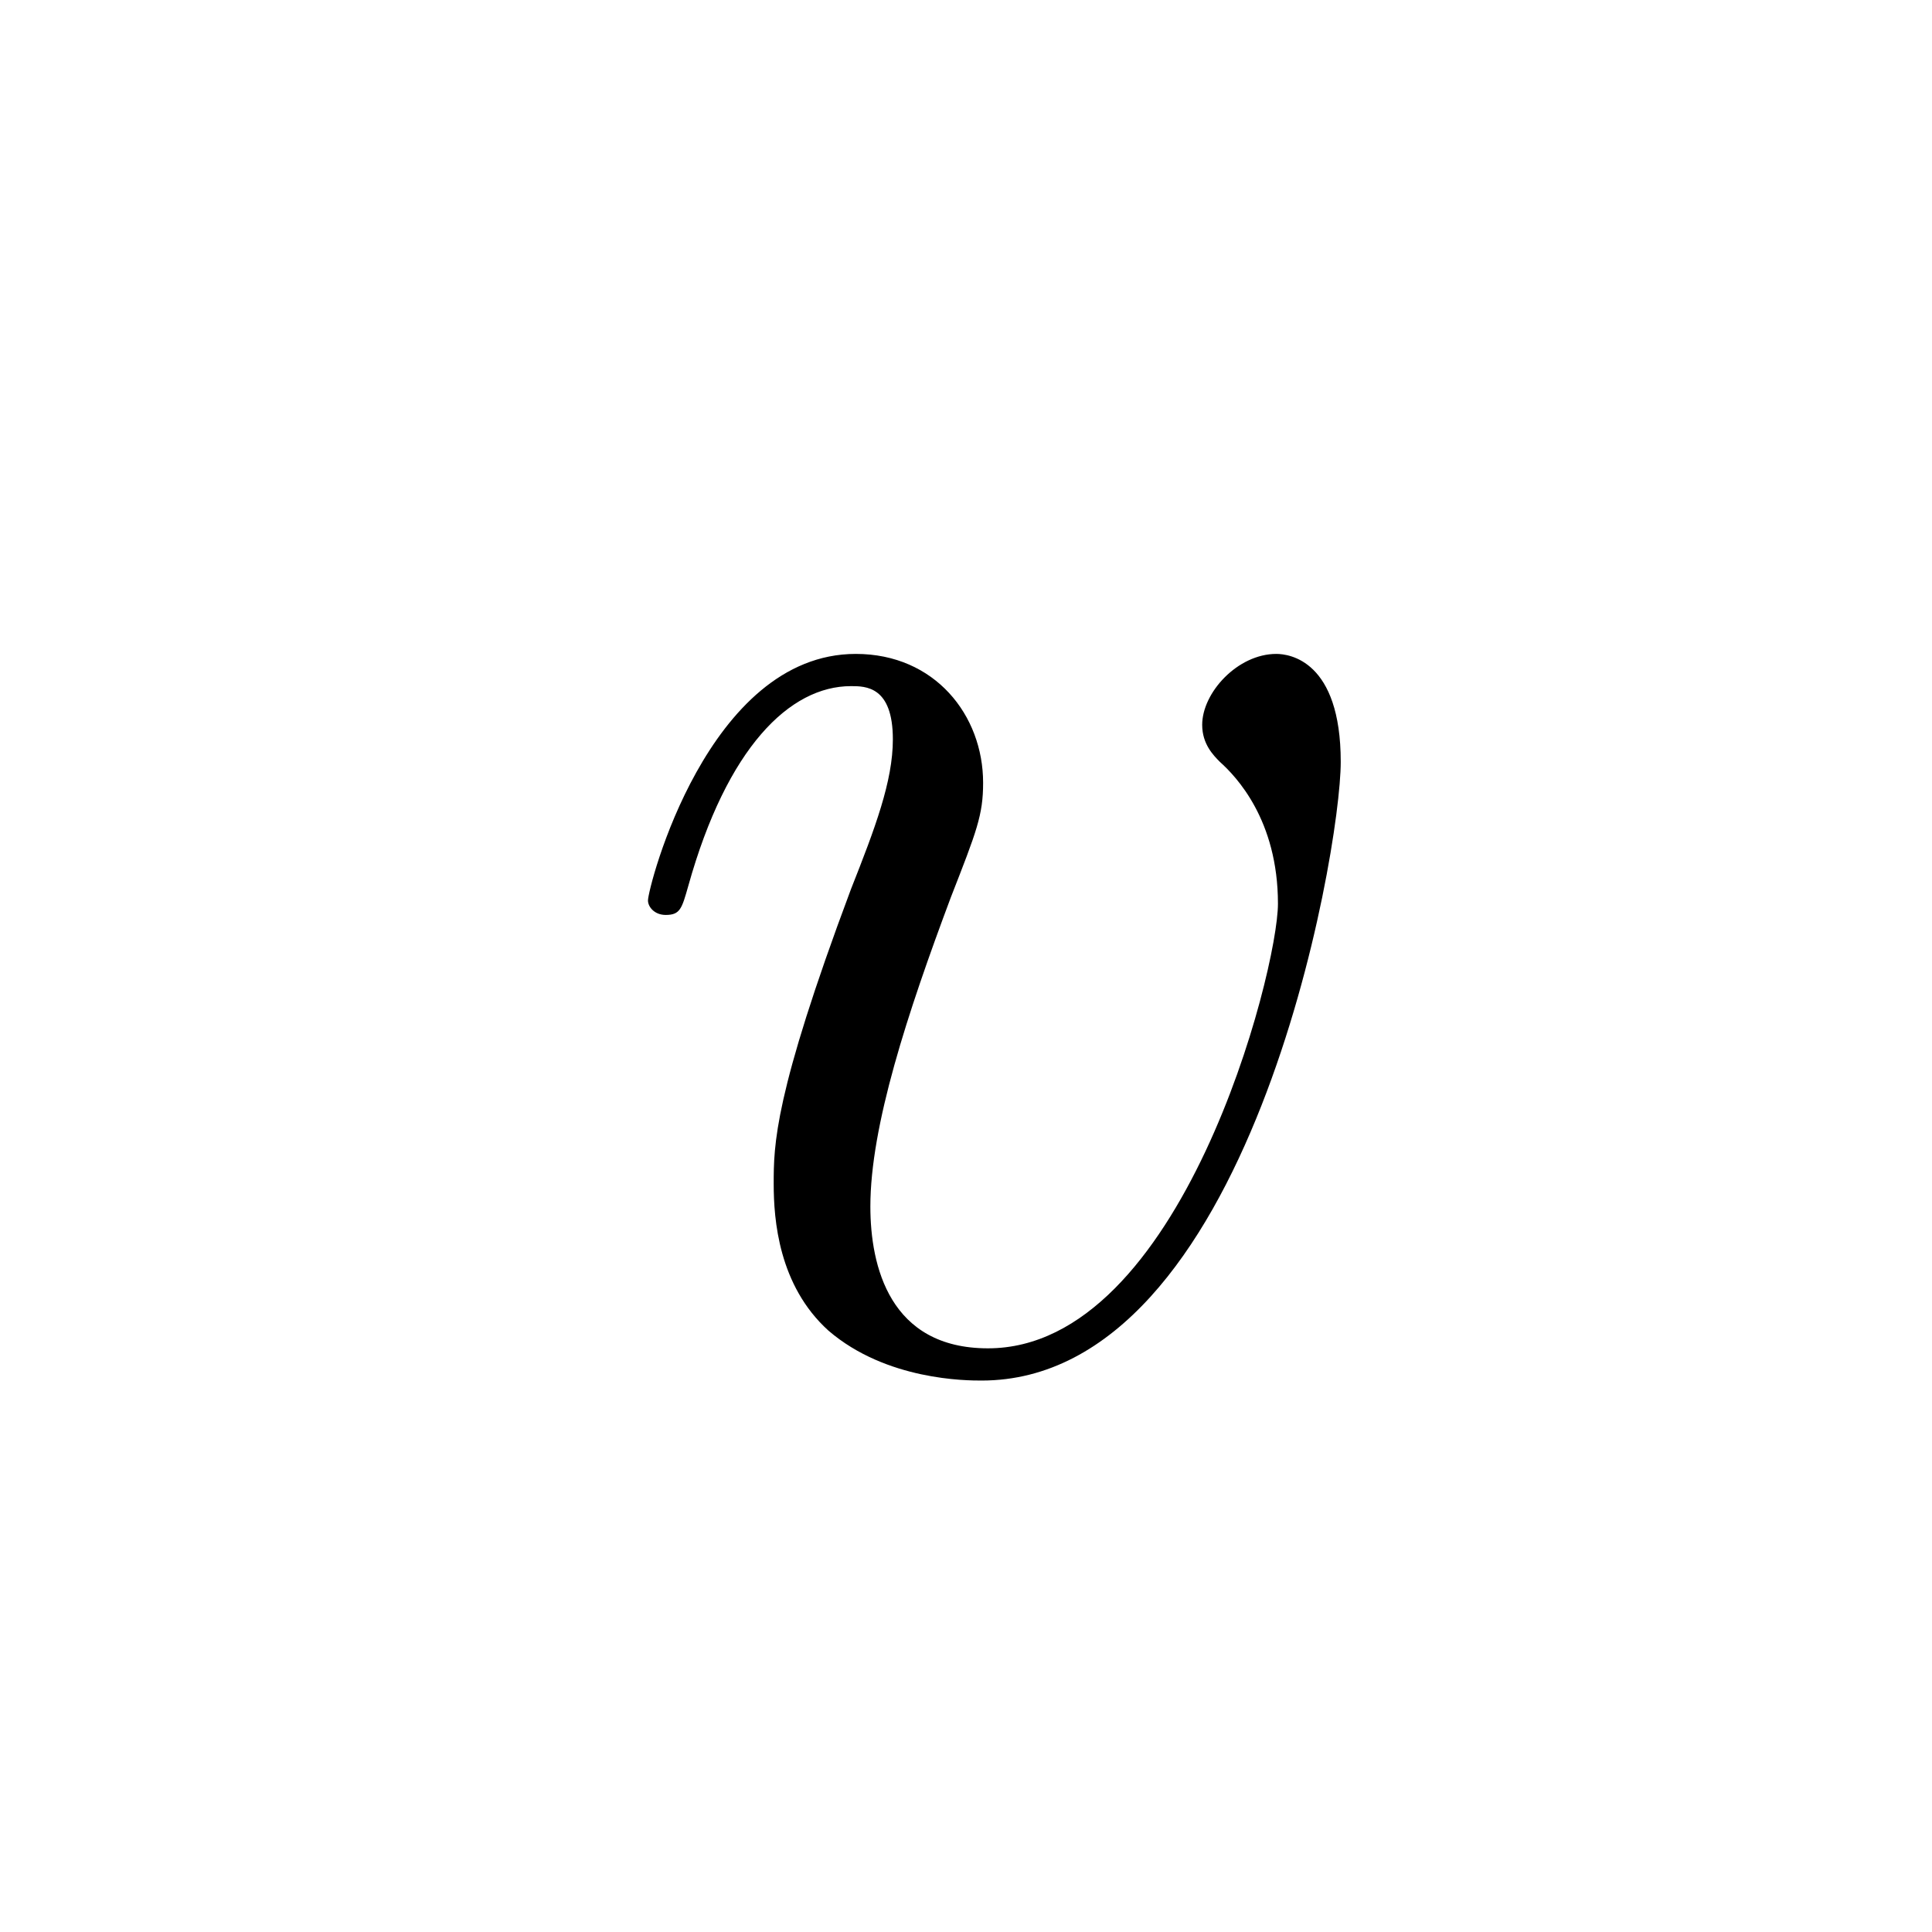 <?xml version="1.0" encoding="UTF-8"?>
<svg width="28px" height="28px" viewBox="0 0 28 28" version="1.1" xmlns="http://www.w3.org/2000/svg" xmlns:xlink="http://www.w3.org/1999/xlink">
    <!-- Generator: Sketch 48.1 (47250) - http://www.bohemiancoding.com/sketch -->
    <title>lv</title>
    <desc>Created with Sketch.</desc>
    <defs></defs>
    <g id="numbers,-letters,-operators" stroke="none" stroke-width="1" fill="none" fill-rule="evenodd">
        <g id="lv" fill="#000000" fill-rule="nonzero">
            <g transform="translate(8, 7)" id="g0-118">
                <path d="M11.431,4.042 C11.431,2.571 10.684,2.477 10.497,2.477 C9.937,2.477 9.423,3.038 9.423,3.505 C9.423,3.785 9.587,3.948 9.68,4.042 C9.914,4.252 10.521,4.882 10.521,6.097 C10.521,7.077 9.12,12.541 6.318,12.541 C4.894,12.541 4.614,11.35 4.614,10.486 C4.614,9.319 5.151,7.684 5.781,6.003 C6.155,5.046 6.248,4.812 6.248,4.345 C6.248,3.365 5.548,2.477 4.403,2.477 C2.255,2.477 1.391,5.863 1.391,6.05 C1.391,6.143 1.485,6.26 1.648,6.26 C1.858,6.26 1.882,6.167 1.975,5.84 C2.536,3.832 3.446,2.944 4.333,2.944 C4.544,2.944 4.94,2.944 4.94,3.715 C4.94,4.322 4.684,4.999 4.333,5.886 C3.213,8.875 3.213,9.599 3.213,10.159 C3.213,10.673 3.283,11.63 4.006,12.284 C4.847,13.008 6.014,13.008 6.225,13.008 C10.1,13.008 11.431,5.373 11.431,4.042 Z"></path>
            </g>
        </g>
    </g>
</svg>